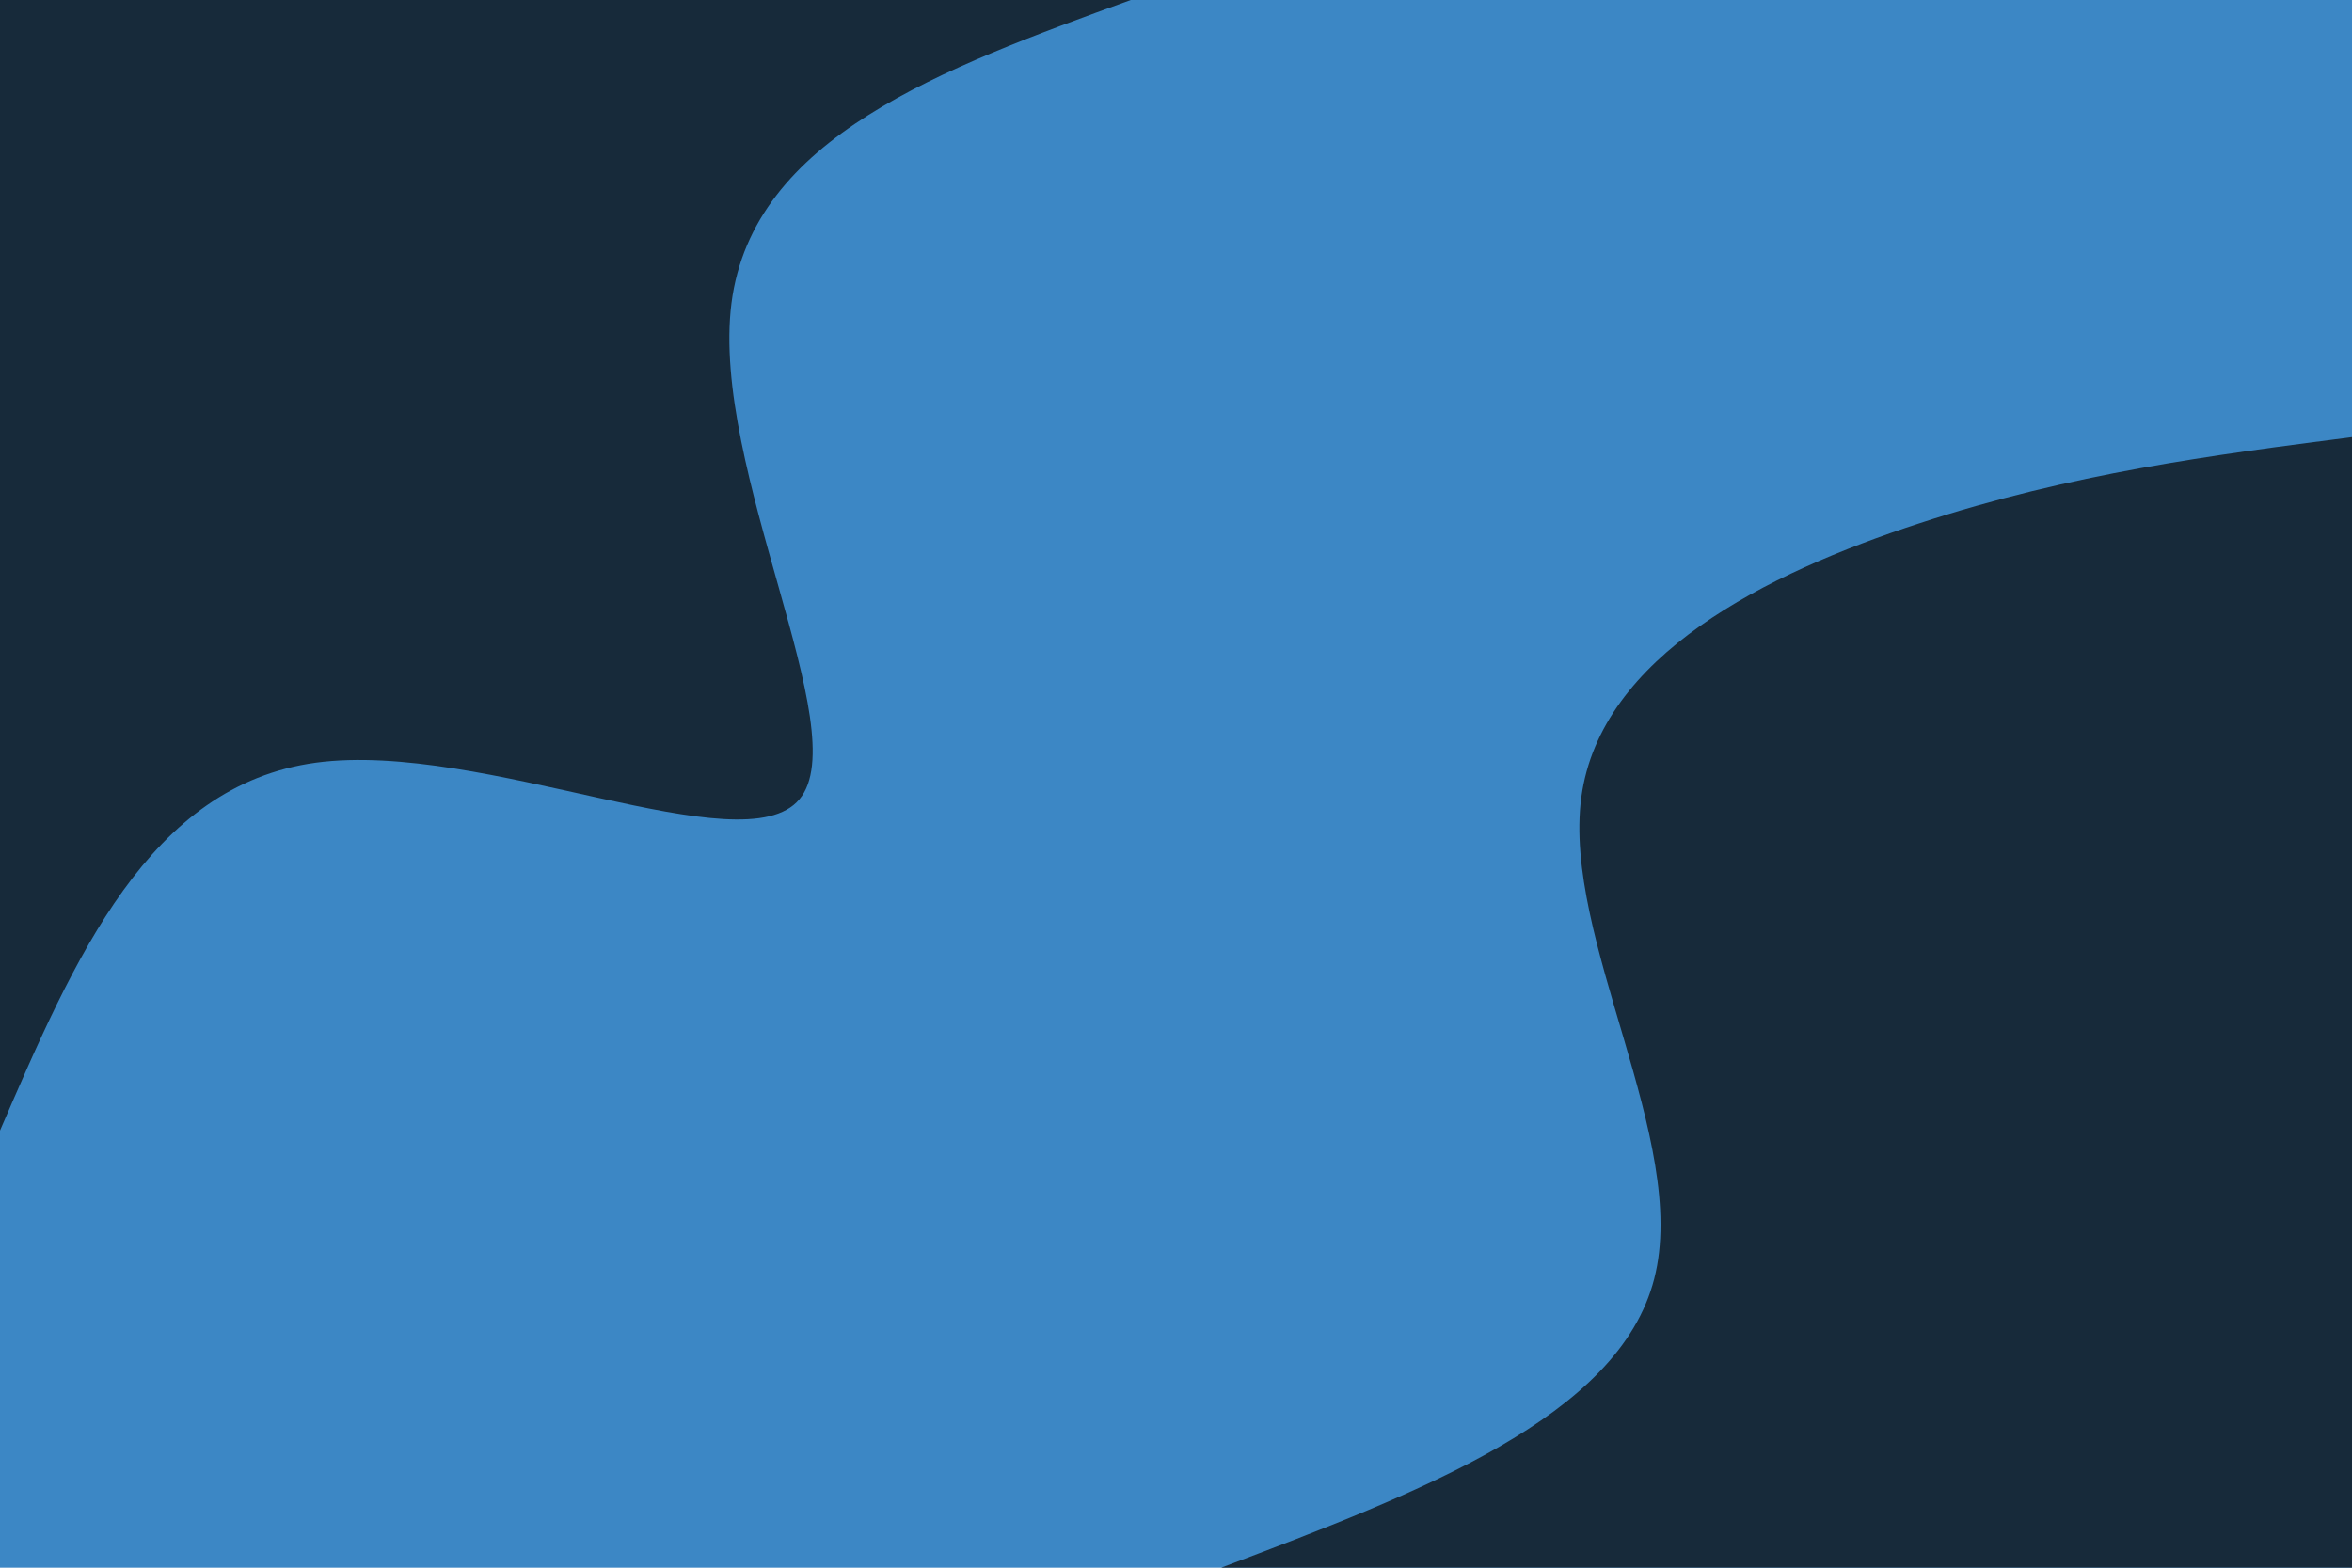 <svg id="visual" viewBox="0 0 900 600" width="900" height="600" xmlns="http://www.w3.org/2000/svg" xmlns:xlink="http://www.w3.org/1999/xlink" version="1.1"><rect x="0" y="0" width="900" height="600" fill="#3C87C5"></rect><defs><linearGradient id="grad1_0" x1="33.3%" y1="100%" x2="100%" y2="0%"><stop offset="20%" stop-color="#3c87c5" stop-opacity="1"></stop><stop offset="80%" stop-color="#3c87c5" stop-opacity="1"></stop></linearGradient></defs><defs><linearGradient id="grad2_0" x1="0%" y1="100%" x2="66.7%" y2="0%"><stop offset="20%" stop-color="#3c87c5" stop-opacity="1"></stop><stop offset="80%" stop-color="#3c87c5" stop-opacity="1"></stop></linearGradient></defs><g transform="translate(900, 600)"><path d="M-432.7 0C-356.6 -28.8 -280.6 -57.6 -267 -110.6C-253.4 -163.5 -302.2 -240.6 -294.9 -294.9C-287.5 -349.1 -224.1 -380.6 -165.6 -399.7C-107.1 -418.9 -53.5 -425.8 0 -432.7L0 0Z" fill="#172A3A"></path></g><g transform="translate(0, 0)"><path d="M432.7 0C360.4 26.3 288.1 52.5 279.9 116C271.8 179.4 327.7 280 305.9 305.9C284.2 331.9 184.9 283.3 120.9 291.9C57 300.6 28.5 366.6 0 432.7L0 0Z" fill="#172A3A"></path></g></svg>